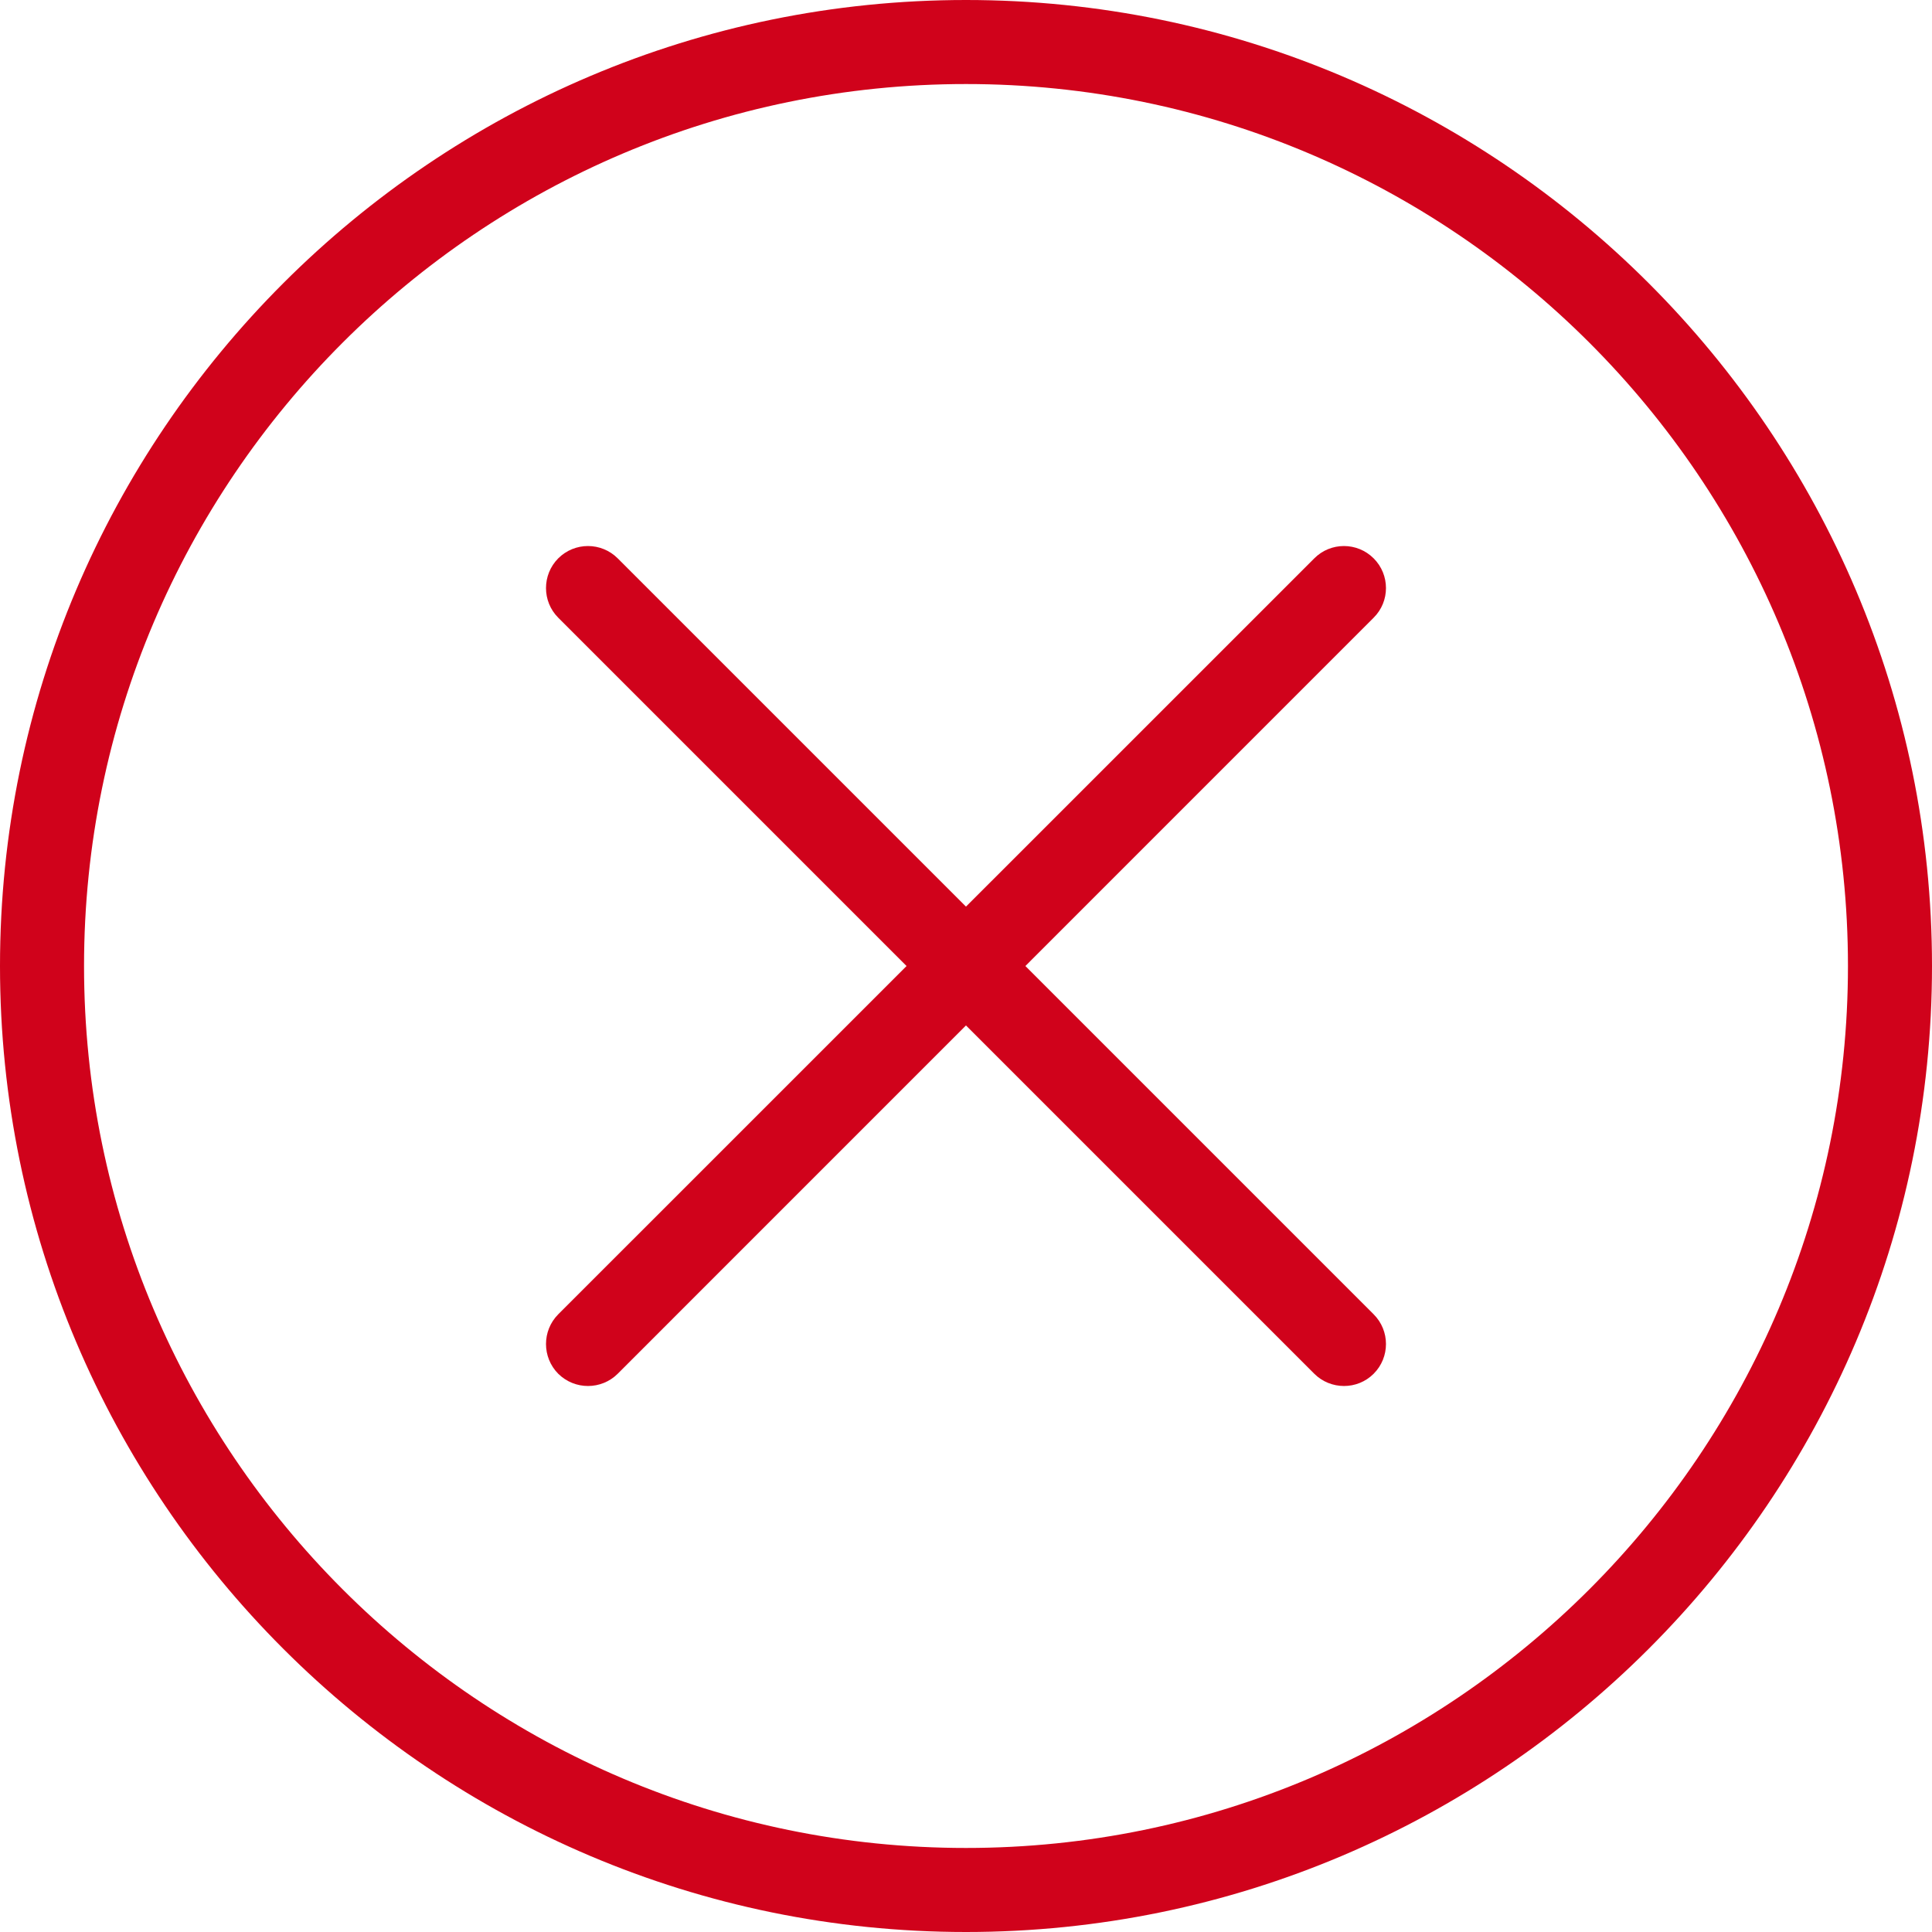 <?xml version="1.0" encoding="UTF-8"?>
<svg width="18px" height="18px" viewBox="0 0 18 18" version="1.1" xmlns="http://www.w3.org/2000/svg" xmlns:xlink="http://www.w3.org/1999/xlink">
    <!-- Generator: Sketch 46.2 (44496) - http://www.bohemiancoding.com/sketch -->
    <title>@1xerror</title>
    <desc>Created with Sketch.</desc>
    <defs></defs>
    <g id="Symbols" stroke="none" stroke-width="1" fill="none" fill-rule="evenodd">
        <g id="error" fill-rule="nonzero" fill="#D0021B">
            <g id="Shape">
                <path d="M9,18 C4.037,18 0,13.963 0,9 C0,4.037 4.037,0 9,0 C13.963,0 18,4.037 18,9 C18,13.963 13.963,18 9,18 Z M9,0.783 C4.469,0.783 0.783,4.469 0.783,9 C0.783,13.531 4.469,17.217 9,17.217 C13.531,17.217 17.217,13.531 17.217,9 C17.217,4.469 13.531,0.783 9,0.783 Z"></path>
                <path d="M12.522,12.913 C12.422,12.913 12.321,12.875 12.245,12.799 L5.201,5.755 C5.049,5.603 5.049,5.355 5.201,5.202 C5.354,5.049 5.602,5.049 5.755,5.202 L12.798,12.245 C12.951,12.398 12.951,12.646 12.798,12.799 C12.722,12.875 12.622,12.913 12.522,12.913 Z"></path>
                <path d="M5.478,12.913 C5.378,12.913 5.278,12.875 5.201,12.799 C5.049,12.646 5.049,12.398 5.201,12.245 L12.245,5.202 C12.397,5.049 12.645,5.049 12.798,5.202 C12.951,5.355 12.951,5.603 12.798,5.755 L5.755,12.799 C5.679,12.875 5.578,12.913 5.478,12.913 Z"></path>
            </g>
        </g>
    </g>
</svg>